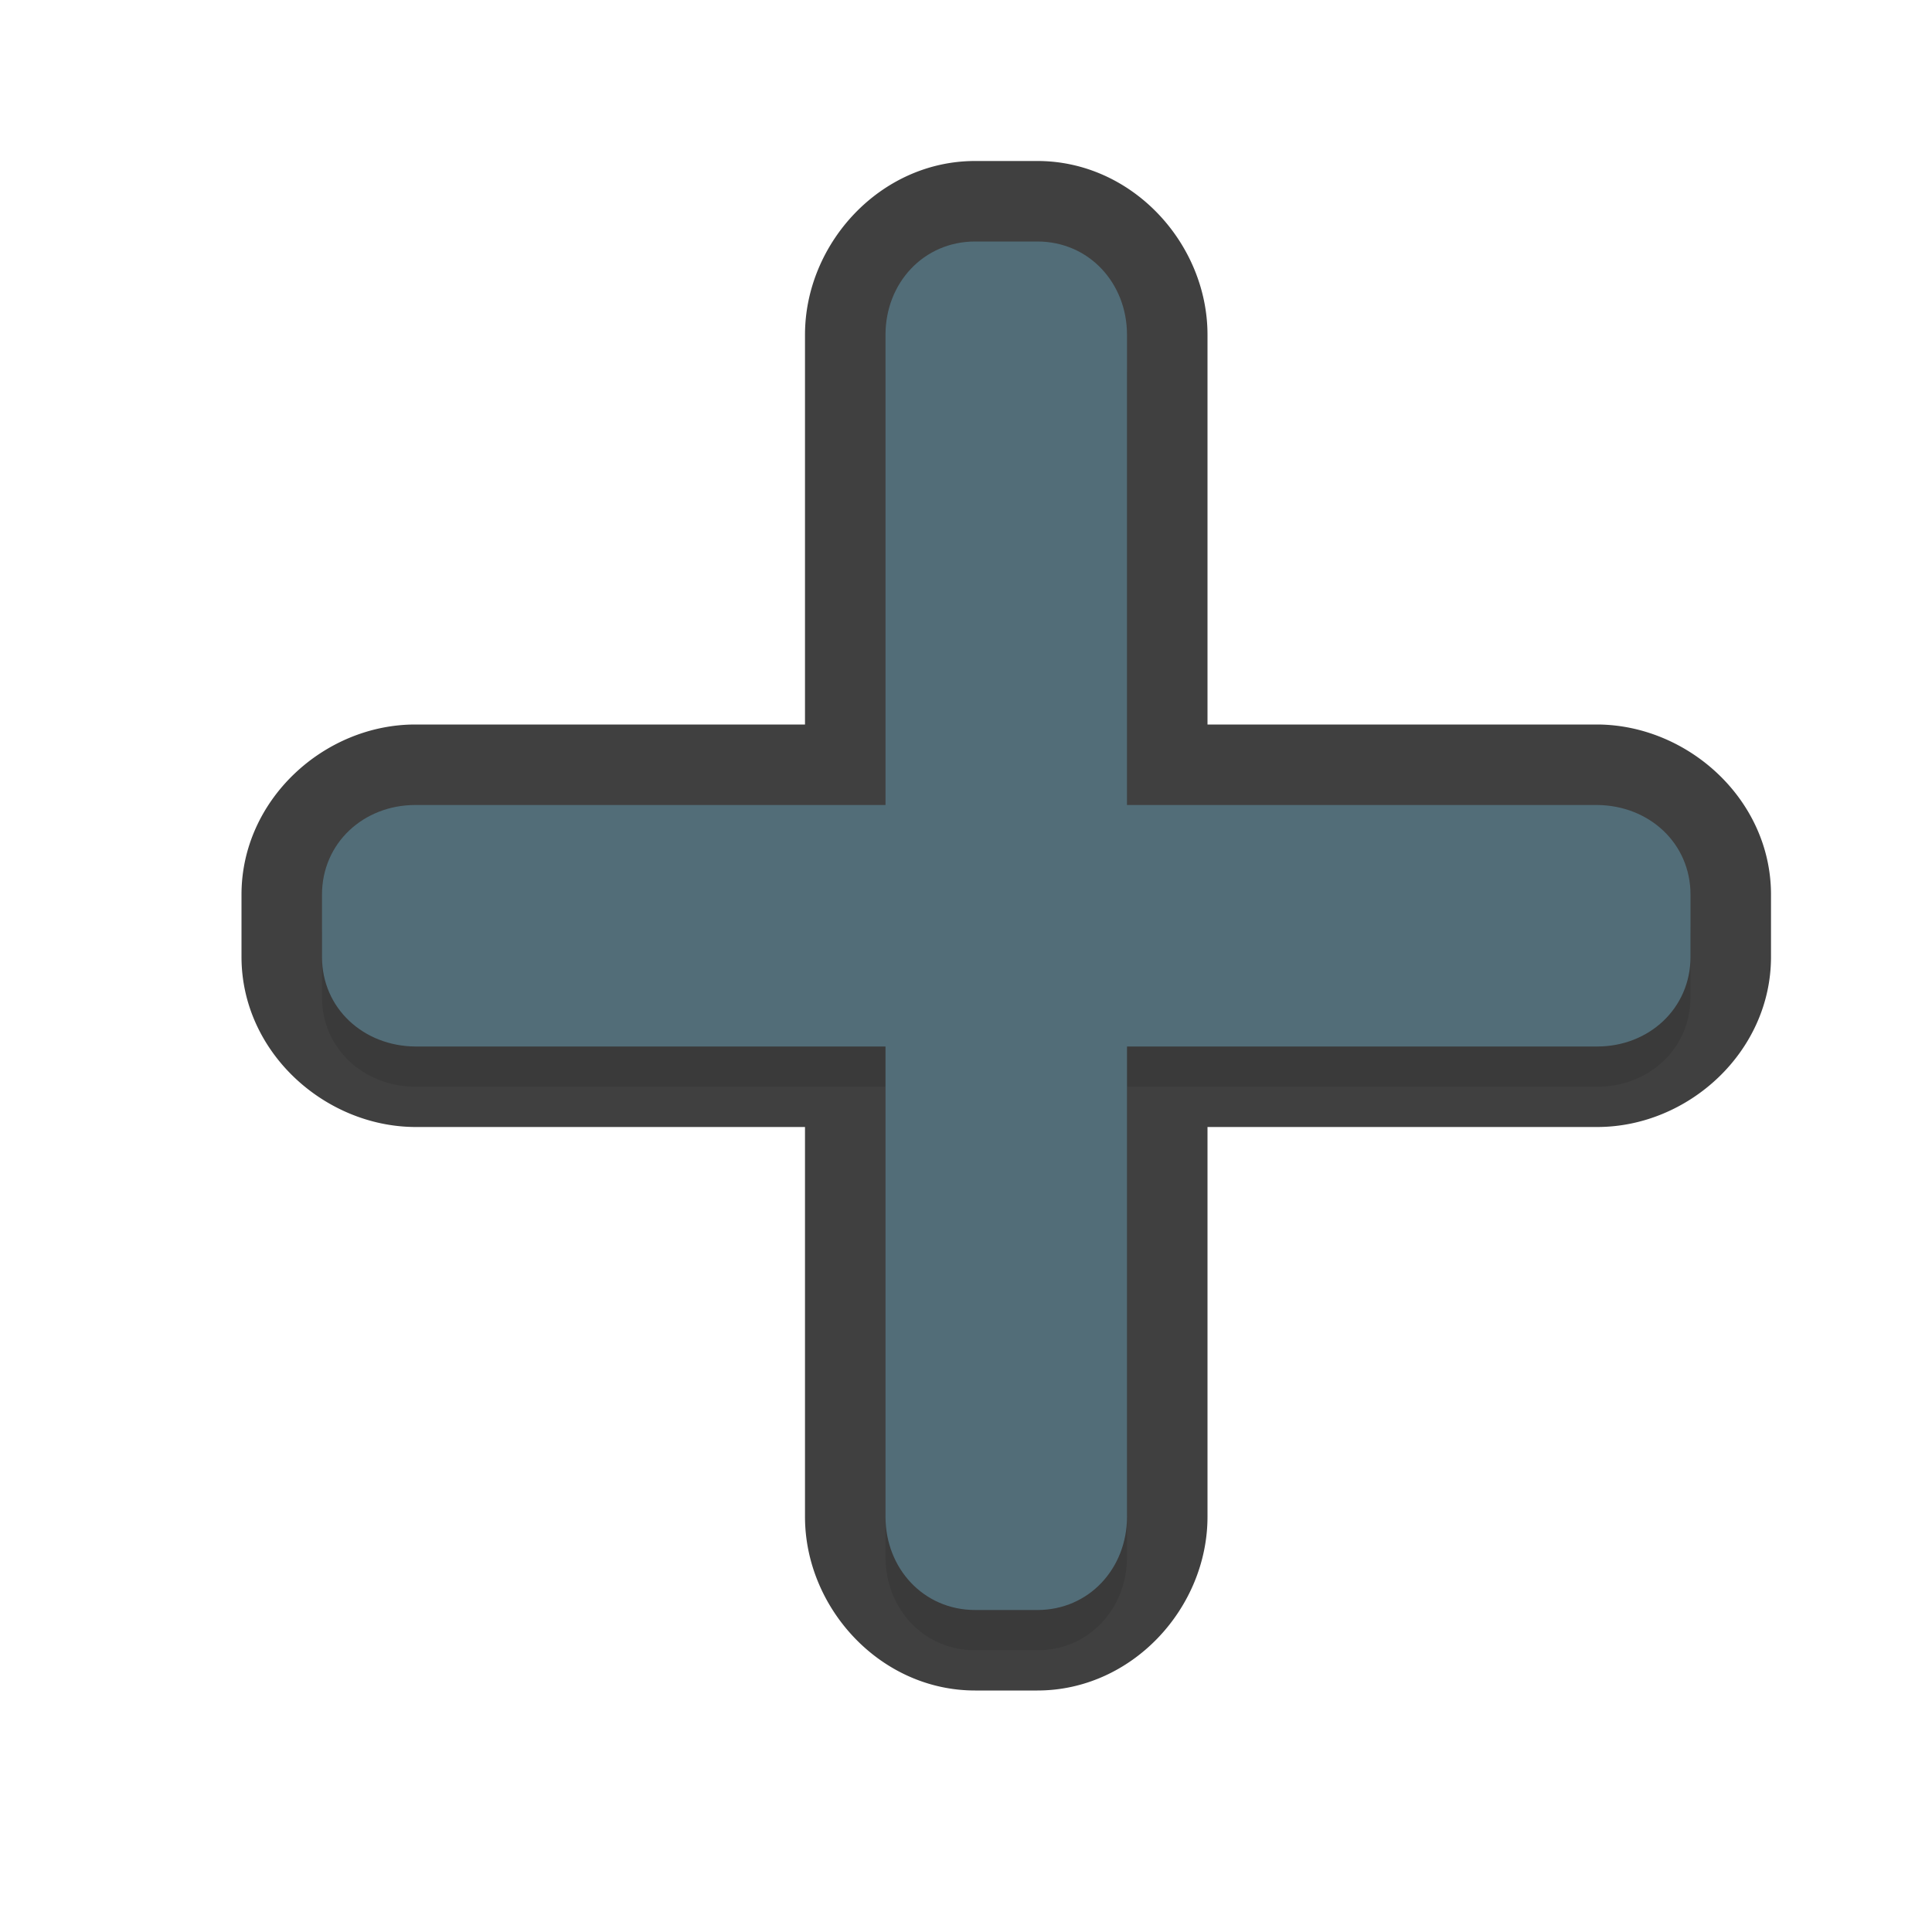 <?xml version="1.0" encoding="UTF-8" standalone="no"?>
<svg
   id="svg2"
   width="24"
   height="24"
   version="1.1"
   sodipodi:docname="crosshair_24.svg"
   inkscape:version="1.1.2 (1:1.1+202202050950+0a00cf5339)"
   xmlns:inkscape="http://www.inkscape.org/namespaces/inkscape"
   xmlns:sodipodi="http://sodipodi.sourceforge.net/DTD/sodipodi-0.dtd"
   xmlns="http://www.w3.org/2000/svg"
   xmlns:svg="http://www.w3.org/2000/svg">
  <path
     style="color:#000000;fill:#010101;stroke-linecap:round;stroke-linejoin:round;-inkscape-stroke:none;opacity:0.75"
     d="M 12.113,2 C 10.934,2 10,3.027 10,4.158 V 9 H 5.158 C 4.027,9 3,9.934 3,11.113 v 0.773 C 3,13.066 4.028,13.991 5.15,14 a 1,1 0 0 0 0.008,0 H 10 v 4.842 C 10,19.973 10.934,21 12.113,21 h 0.773 C 14.066,21 15,19.973 15,18.842 V 14 h 4.842 C 20.973,14 22,13.066 22,11.887 V 11.113 C 22,9.934 20.972,9.009 19.85,9 a 1,1 0 0 0 -0.008,0 H 15 V 4.158 C 15,3.027 14.066,2 12.887,2 Z m 0,2 h 0.773 C 12.992,4 13,4.006 13,4.158 V 10 a 1,1 0 0 0 1,1 h 5.834 C 19.996,11.001 20,11.008 20,11.113 v 0.773 C 20,11.992 19.994,12 19.842,12 H 14 a 1,1 0 0 0 -1,1 v 5.842 C 13,18.994 12.992,19 12.887,19 H 12.113 C 12.008,19 12,18.994 12,18.842 V 13 A 1,1 0 0 0 11,12 H 5.166 C 5.004,11.999 5,11.992 5,11.887 V 11.113 C 5,11.008 5.006,11 5.158,11 H 11 a 1,1 0 0 0 1,-1 V 4.158 C 12,4.006 12.008,4 12.113,4 Z"
     id="path1522" />
  <sodipodi:namedview
     id="namedview9"
     pagecolor="#ffffff"
     bordercolor="#666666"
     borderopacity="1.0"
     inkscape:pageshadow="2"
     inkscape:pageopacity="0.0"
     inkscape:pagecheckerboard="0"
     showgrid="true"
     inkscape:zoom="13.12"
     inkscape:cx="7.964939"
     inkscape:cy="16.006098"
     inkscape:window-width="1920"
     inkscape:window-height="1019"
     inkscape:window-x="0"
     inkscape:window-y="34"
     inkscape:window-maximized="1"
     inkscape:current-layer="svg2">
    <inkscape:grid
       type="xygrid"
       id="grid1208" />
  </sodipodi:namedview>
  <defs
     id="defs4">
    <filter
       id="filter863"
       style="color-interpolation-filters:sRGB"
       width="1.096"
       height="1.096"
       x="-0.048"
       y="-0.048">
      <feGaussianBlur
         id="feGaussianBlur865"
         stdDeviation=".44" />
    </filter>
    <filter
       inkscape:collect="always"
       style="color-interpolation-filters:sRGB"
       id="filter1620"
       x="-0.048"
       y="-0.048"
       width="1.096"
       height="1.096">
      <feGaussianBlur
         inkscape:collect="always"
         stdDeviation="0.34"
         id="feGaussianBlur1622" />
    </filter>
  </defs>
  <path
     id="path1582"
     style="opacity:0.3;fill:#000000;fill-opacity:1;stroke:none;stroke-width:1.141;stroke-linecap:round;stroke-linejoin:round;stroke-miterlimit:4;stroke-dasharray:none;stroke-dashoffset:0;stroke-opacity:1;paint-order:normal;filter:url(#filter1620)"
     d="M 12.114,3.5 C 11.472,3.5 11,4.017 11,4.659 V 10.5 H 5.159 C 4.517,10.5 4,10.972 4,11.614 v 0.773 C 4,13.028 4.517,13.495 5.159,13.5 H 11 v 5.841 C 11,19.983 11.472,20.5 12.114,20.5 h 0.773 C 13.528,20.5 14,19.983 14,19.341 V 13.5 h 5.841 C 20.483,13.5 21,13.028 21,12.386 V 11.614 C 21,10.972 20.483,10.505 19.841,10.5 H 14 V 4.659 C 14,4.017 13.528,3.5 12.886,3.5 Z"
     sodipodi:nodetypes="sscsssscsssscsssscsss" />
  <path
     id="rect837"
     style="fill:#526d78;fill-opacity:1;stroke:none;stroke-width:1.141;stroke-linecap:round;stroke-linejoin:round;stroke-miterlimit:4;stroke-dasharray:none;stroke-dashoffset:0;stroke-opacity:1;paint-order:normal"
     d="M 12.114,3 C 11.472,3 11,3.517 11,4.159 V 10 H 5.159 C 4.517,10 4,10.472 4,11.114 v 0.773 C 4,12.528 4.517,12.995 5.159,13 H 11 v 5.841 C 11,19.483 11.472,20 12.114,20 h 0.773 C 13.528,20 14,19.483 14,18.841 V 13 h 5.841 C 20.483,13 21,12.528 21,11.886 V 11.114 C 21,10.472 20.483,10.005 19.841,10 H 14 V 4.159 C 14,3.517 13.528,3 12.886,3 Z"
     sodipodi:nodetypes="sscsssscsssscsssscsss" />
</svg>
